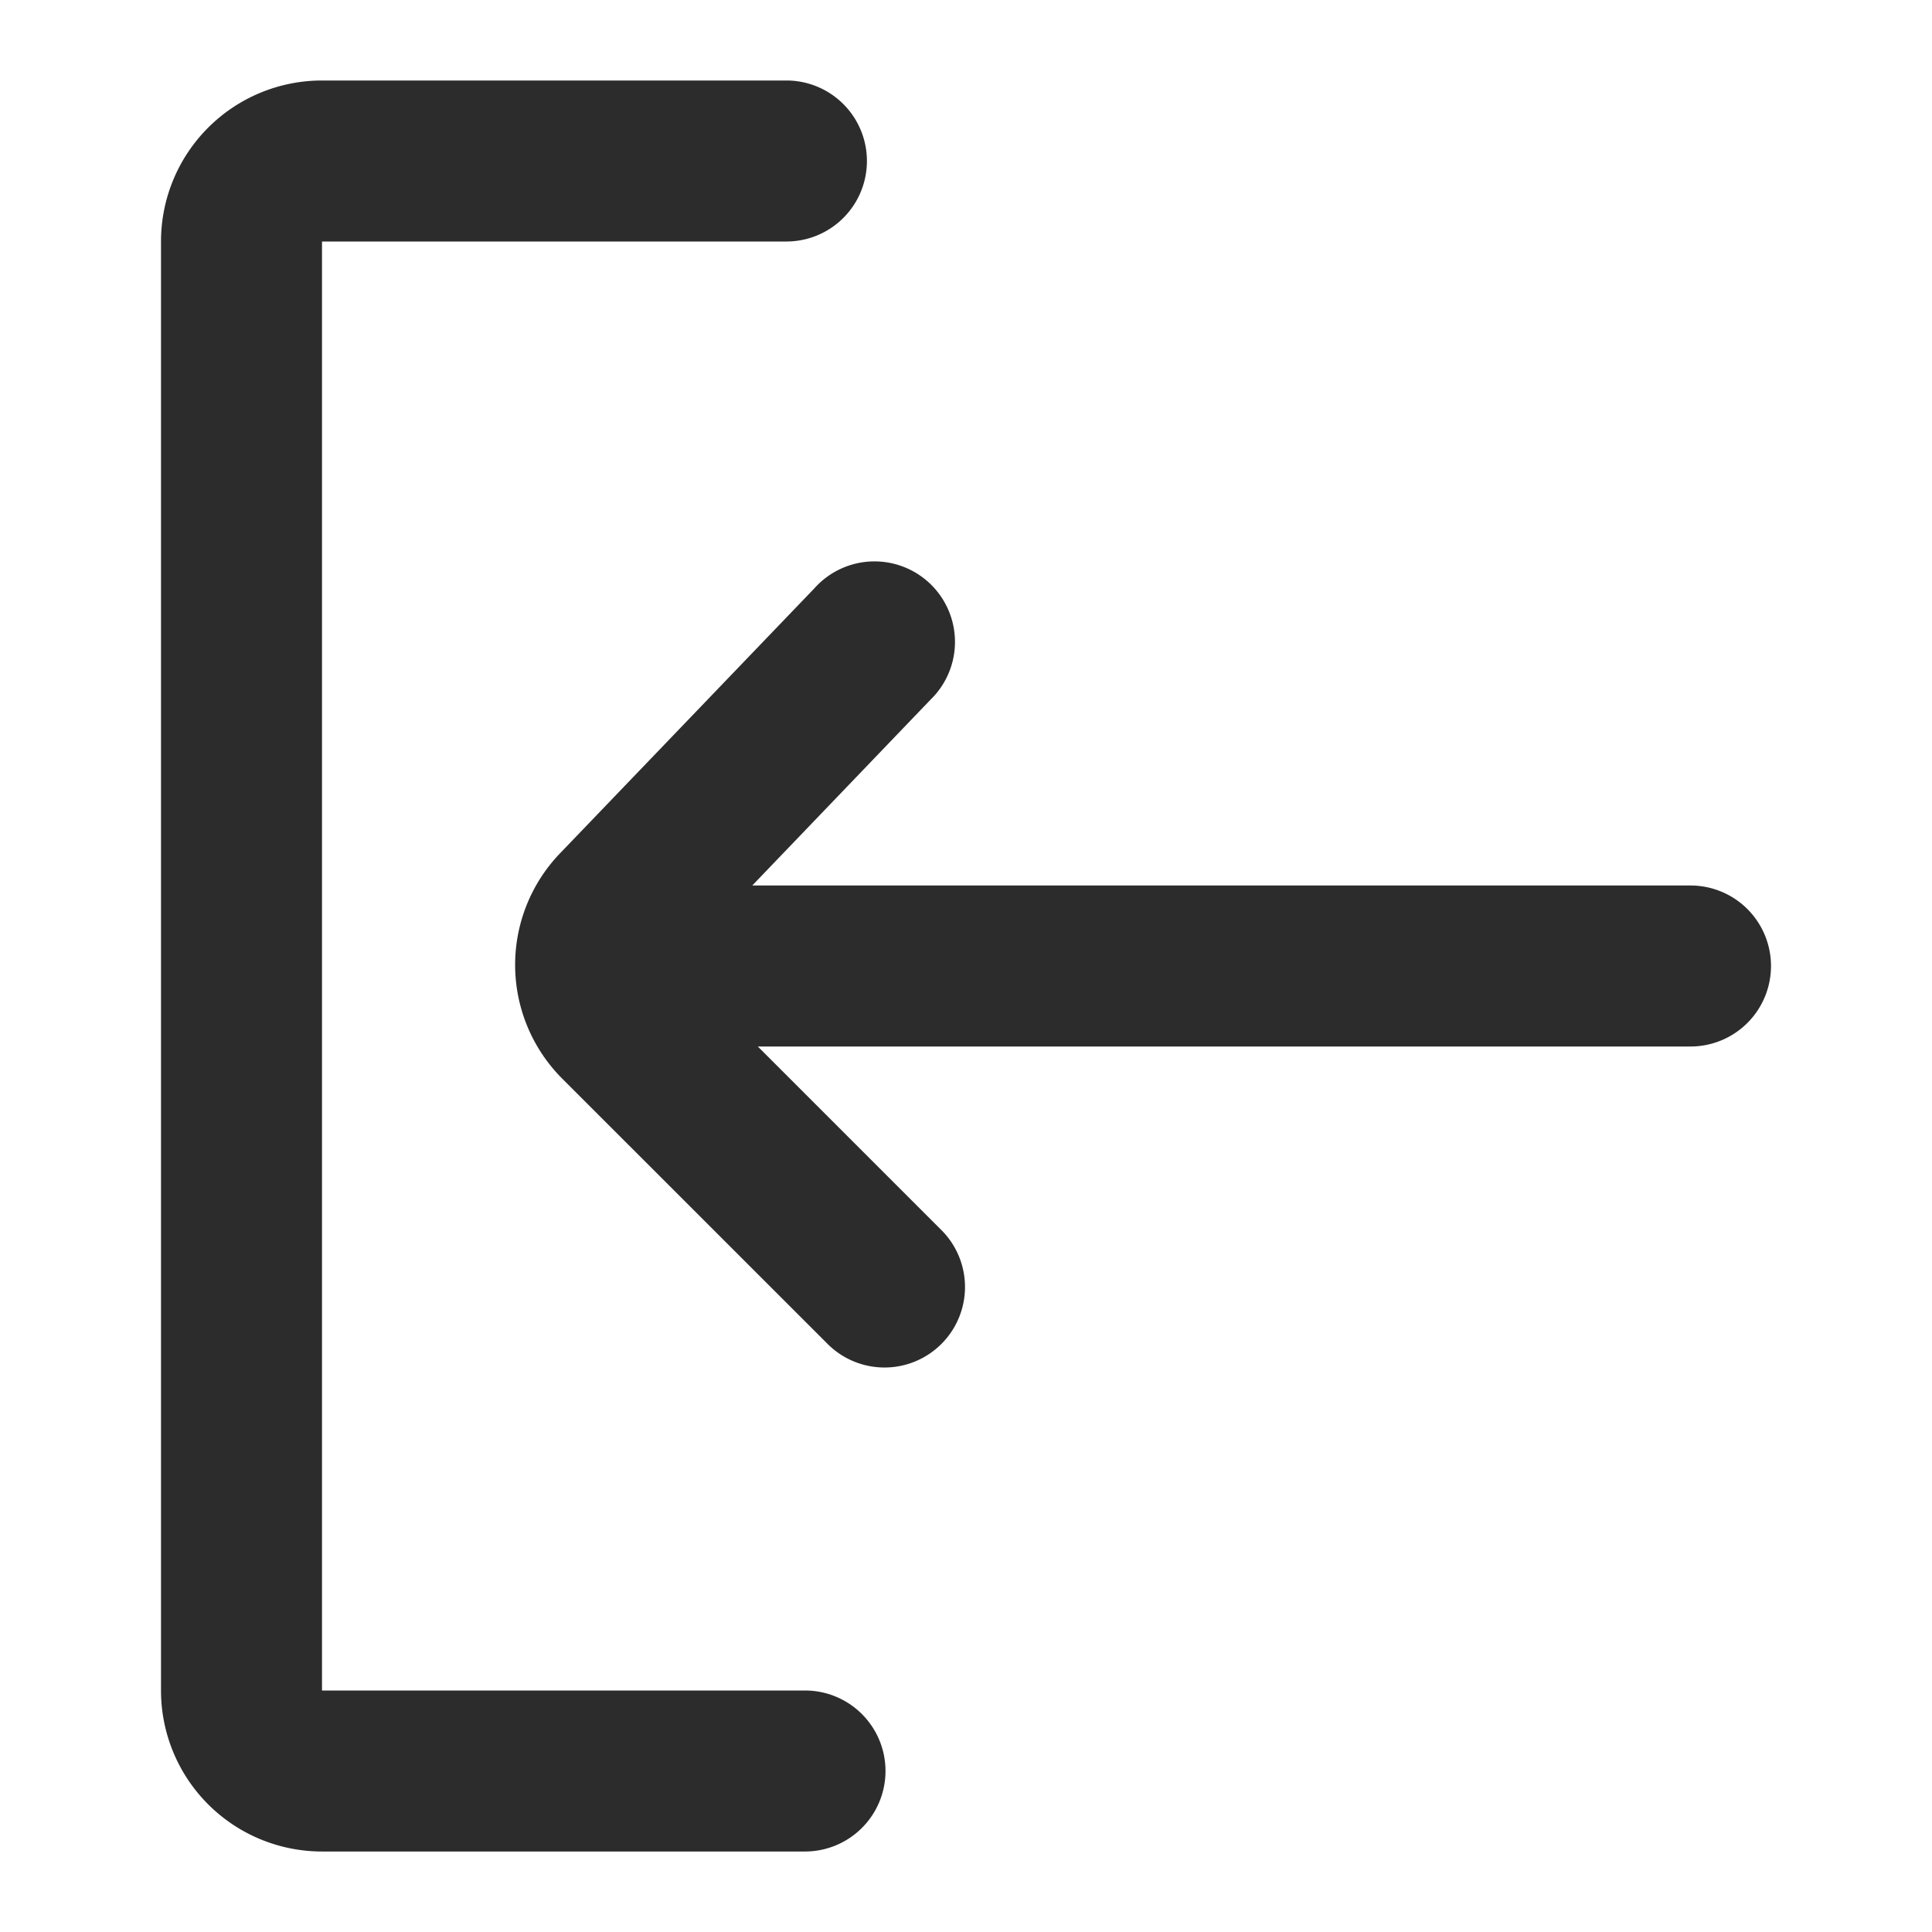 <?xml version="1.0" standalone="no"?><!DOCTYPE svg PUBLIC "-//W3C//DTD SVG 1.1//EN" "http://www.w3.org/Graphics/SVG/1.1/DTD/svg11.dtd"><svg class="icon" width="200px" height="200.00px" viewBox="0 0 1024 1024" version="1.1" xmlns="http://www.w3.org/2000/svg"><path fill="#2c2c2c" d="M938.667 512a42.667 42.667 0 0 1-42.667 42.667H401.664l97.835 97.835a42.667 42.667 0 0 1-60.331 60.331L298.027 571.733a85.333 85.333 0 0 1-1.195-119.467l134.827-140.459a42.667 42.667 0 1 1 61.525 59.051L398.72 469.333H896a42.667 42.667 0 0 1 42.667 42.667zM469.333 938.667a42.667 42.667 0 0 1-42.667 42.667H170.667a85.333 85.333 0 0 1-85.333-85.333V128a85.333 85.333 0 0 1 85.333-85.333h246.357a42.667 42.667 0 0 1 0 85.333H170.667v768h256a42.667 42.667 0 0 1 42.667 42.667z"  /></svg>